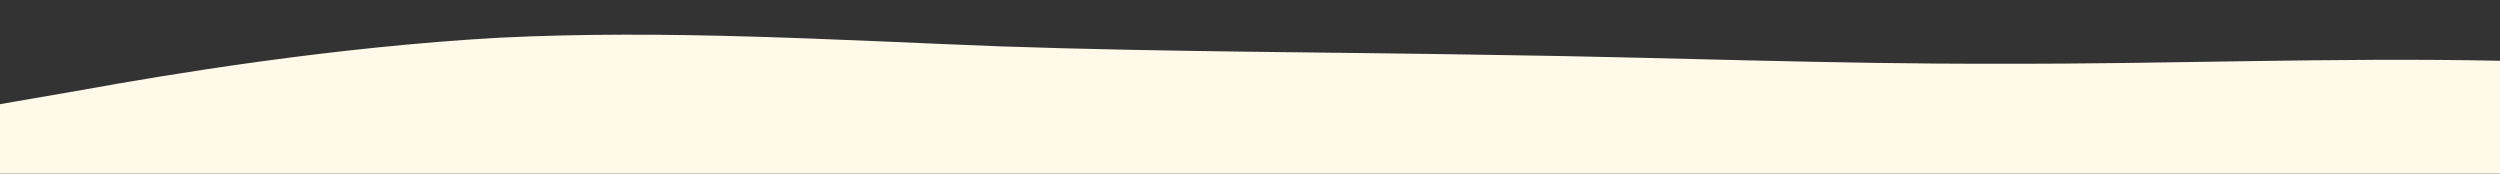 <?xml version="1.0" standalone="no"?>
<svg xmlns:xlink="http://www.w3.org/1999/xlink" id="wave" style="transform:rotate(180deg); transition: 0.3s" viewBox="0 0 1440 100" version="1.1" xmlns="http://www.w3.org/2000/svg"><rect x="0" y="0" width="1440" height="100" fill="#333333" stroke="none"/><defs><linearGradient id="sw-gradient-0" x1="0" x2="0" y1="1" y2="0"><stop stop-color="rgba(255, 249, 234, 1)" offset="0%"/><stop stop-color="rgba(255, 249, 234, 1)" offset="100%"/></linearGradient></defs><path style="transform:translate(0, 0px); opacity:1" fill="url(#sw-gradient-0)" d="M0,60L48,51.7C96,43,192,27,288,21.7C384,17,480,23,576,26.7C672,30,768,30,864,31.7C960,33,1056,37,1152,36.7C1248,37,1344,33,1440,35C1536,37,1632,43,1728,48.3C1824,53,1920,57,2016,63.3C2112,70,2208,80,2304,83.3C2400,87,2496,83,2592,78.3C2688,73,2784,67,2880,58.3C2976,50,3072,40,3168,45C3264,50,3360,70,3456,65C3552,60,3648,30,3744,30C3840,30,3936,60,4032,70C4128,80,4224,70,4320,66.7C4416,63,4512,67,4608,71.7C4704,77,4800,83,4896,85C4992,87,5088,83,5184,68.3C5280,53,5376,27,5472,26.7C5568,27,5664,53,5760,63.3C5856,73,5952,67,6048,66.7C6144,67,6240,73,6336,65C6432,57,6528,33,6624,26.7C6720,20,6816,30,6864,35L6912,40L6912,100L6864,100C6816,100,6720,100,6624,100C6528,100,6432,100,6336,100C6240,100,6144,100,6048,100C5952,100,5856,100,5760,100C5664,100,5568,100,5472,100C5376,100,5280,100,5184,100C5088,100,4992,100,4896,100C4800,100,4704,100,4608,100C4512,100,4416,100,4320,100C4224,100,4128,100,4032,100C3936,100,3840,100,3744,100C3648,100,3552,100,3456,100C3360,100,3264,100,3168,100C3072,100,2976,100,2880,100C2784,100,2688,100,2592,100C2496,100,2400,100,2304,100C2208,100,2112,100,2016,100C1920,100,1824,100,1728,100C1632,100,1536,100,1440,100C1344,100,1248,100,1152,100C1056,100,960,100,864,100C768,100,672,100,576,100C480,100,384,100,288,100C192,100,96,100,48,100L0,100Z"/></svg>